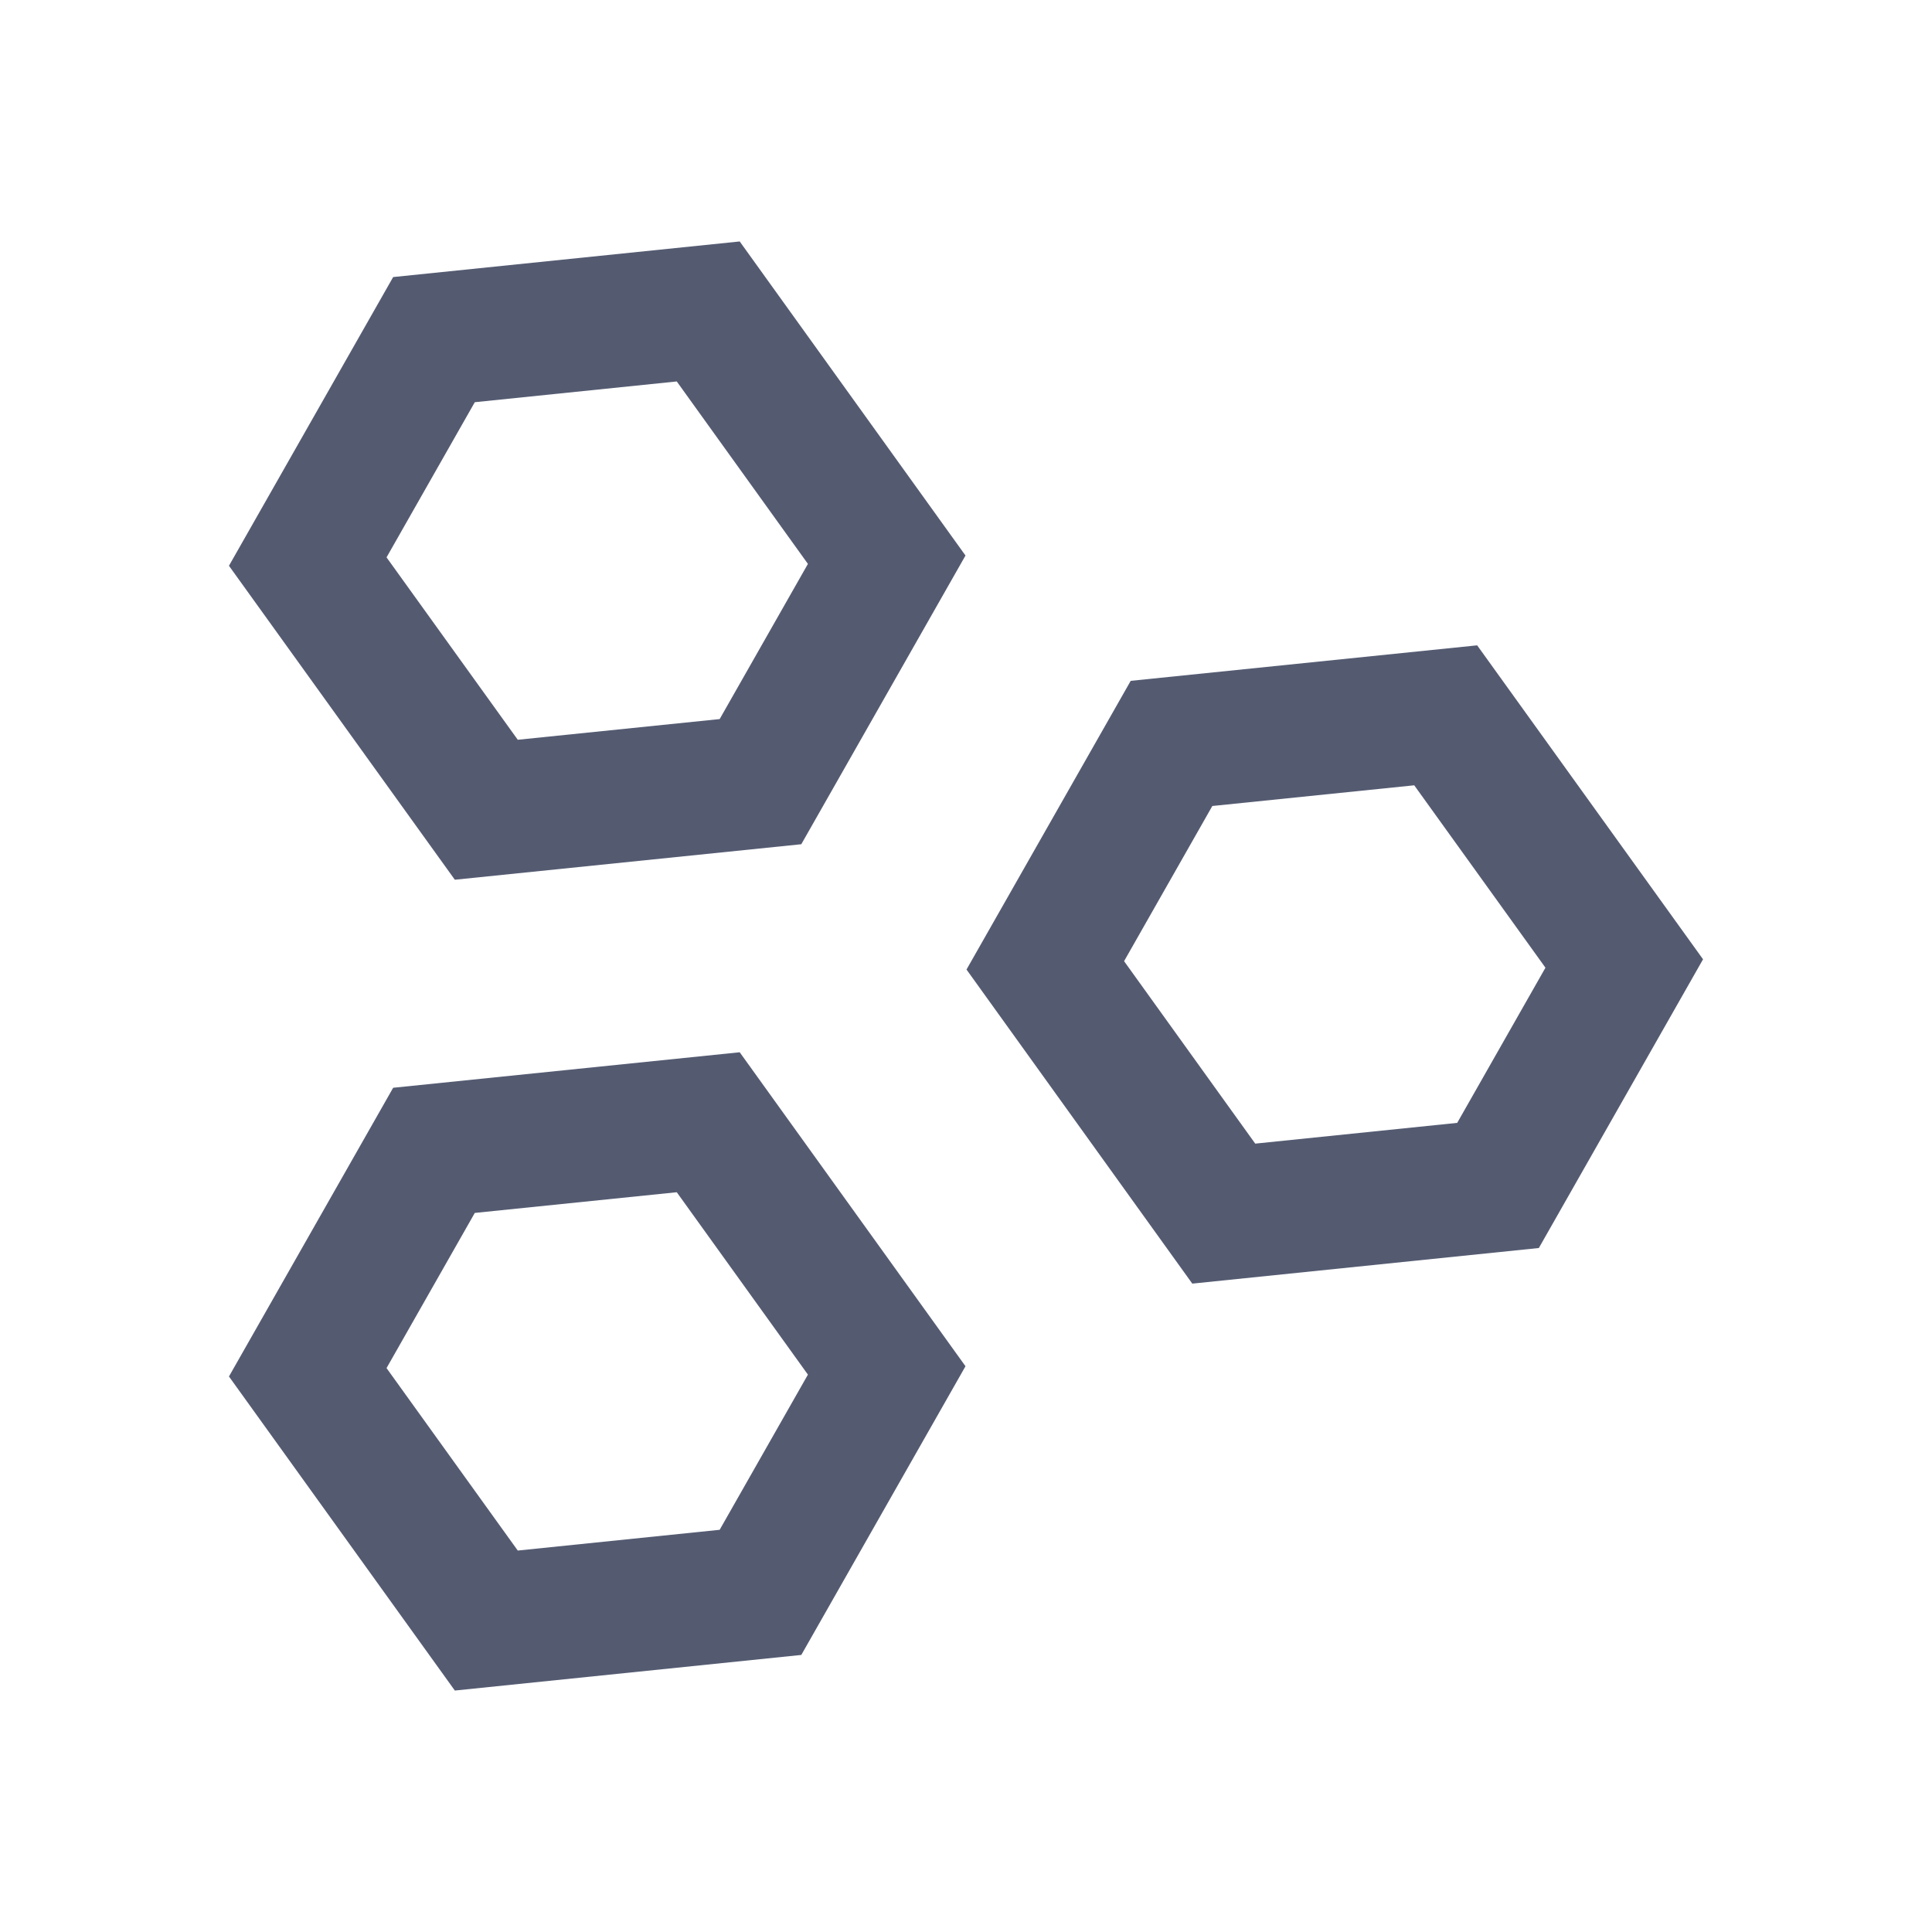<?xml version="1.0" encoding="UTF-8"?>
<svg width="24px" height="24px" viewBox="0 0 24 24" version="1.1" xmlns="http://www.w3.org/2000/svg" xmlns:xlink="http://www.w3.org/1999/xlink">
    <title>Icons/24px/GCP project@2x</title>
    <g id="Icons/24px/GCP-project" stroke="none" stroke-width="1" fill="none" fill-rule="evenodd">
        <path d="M8.798,13.941 L11.015,17.024 L9.447,19.781 L6.041,20.131 L3.823,17.047 L5.391,14.29 L8.798,13.941 Z M17.959,8.886 L20.177,11.969 L18.609,14.726 L15.202,15.076 L12.985,11.992 L14.553,9.235 L17.959,8.886 Z M8.798,3.869 L11.015,6.953 L9.447,9.71 L6.041,10.059 L3.823,6.976 L5.391,4.219 L8.798,3.869 Z" id="Polygon-2" stroke="#545B71" stroke-width="1.65"></path>
    </g>
</svg>